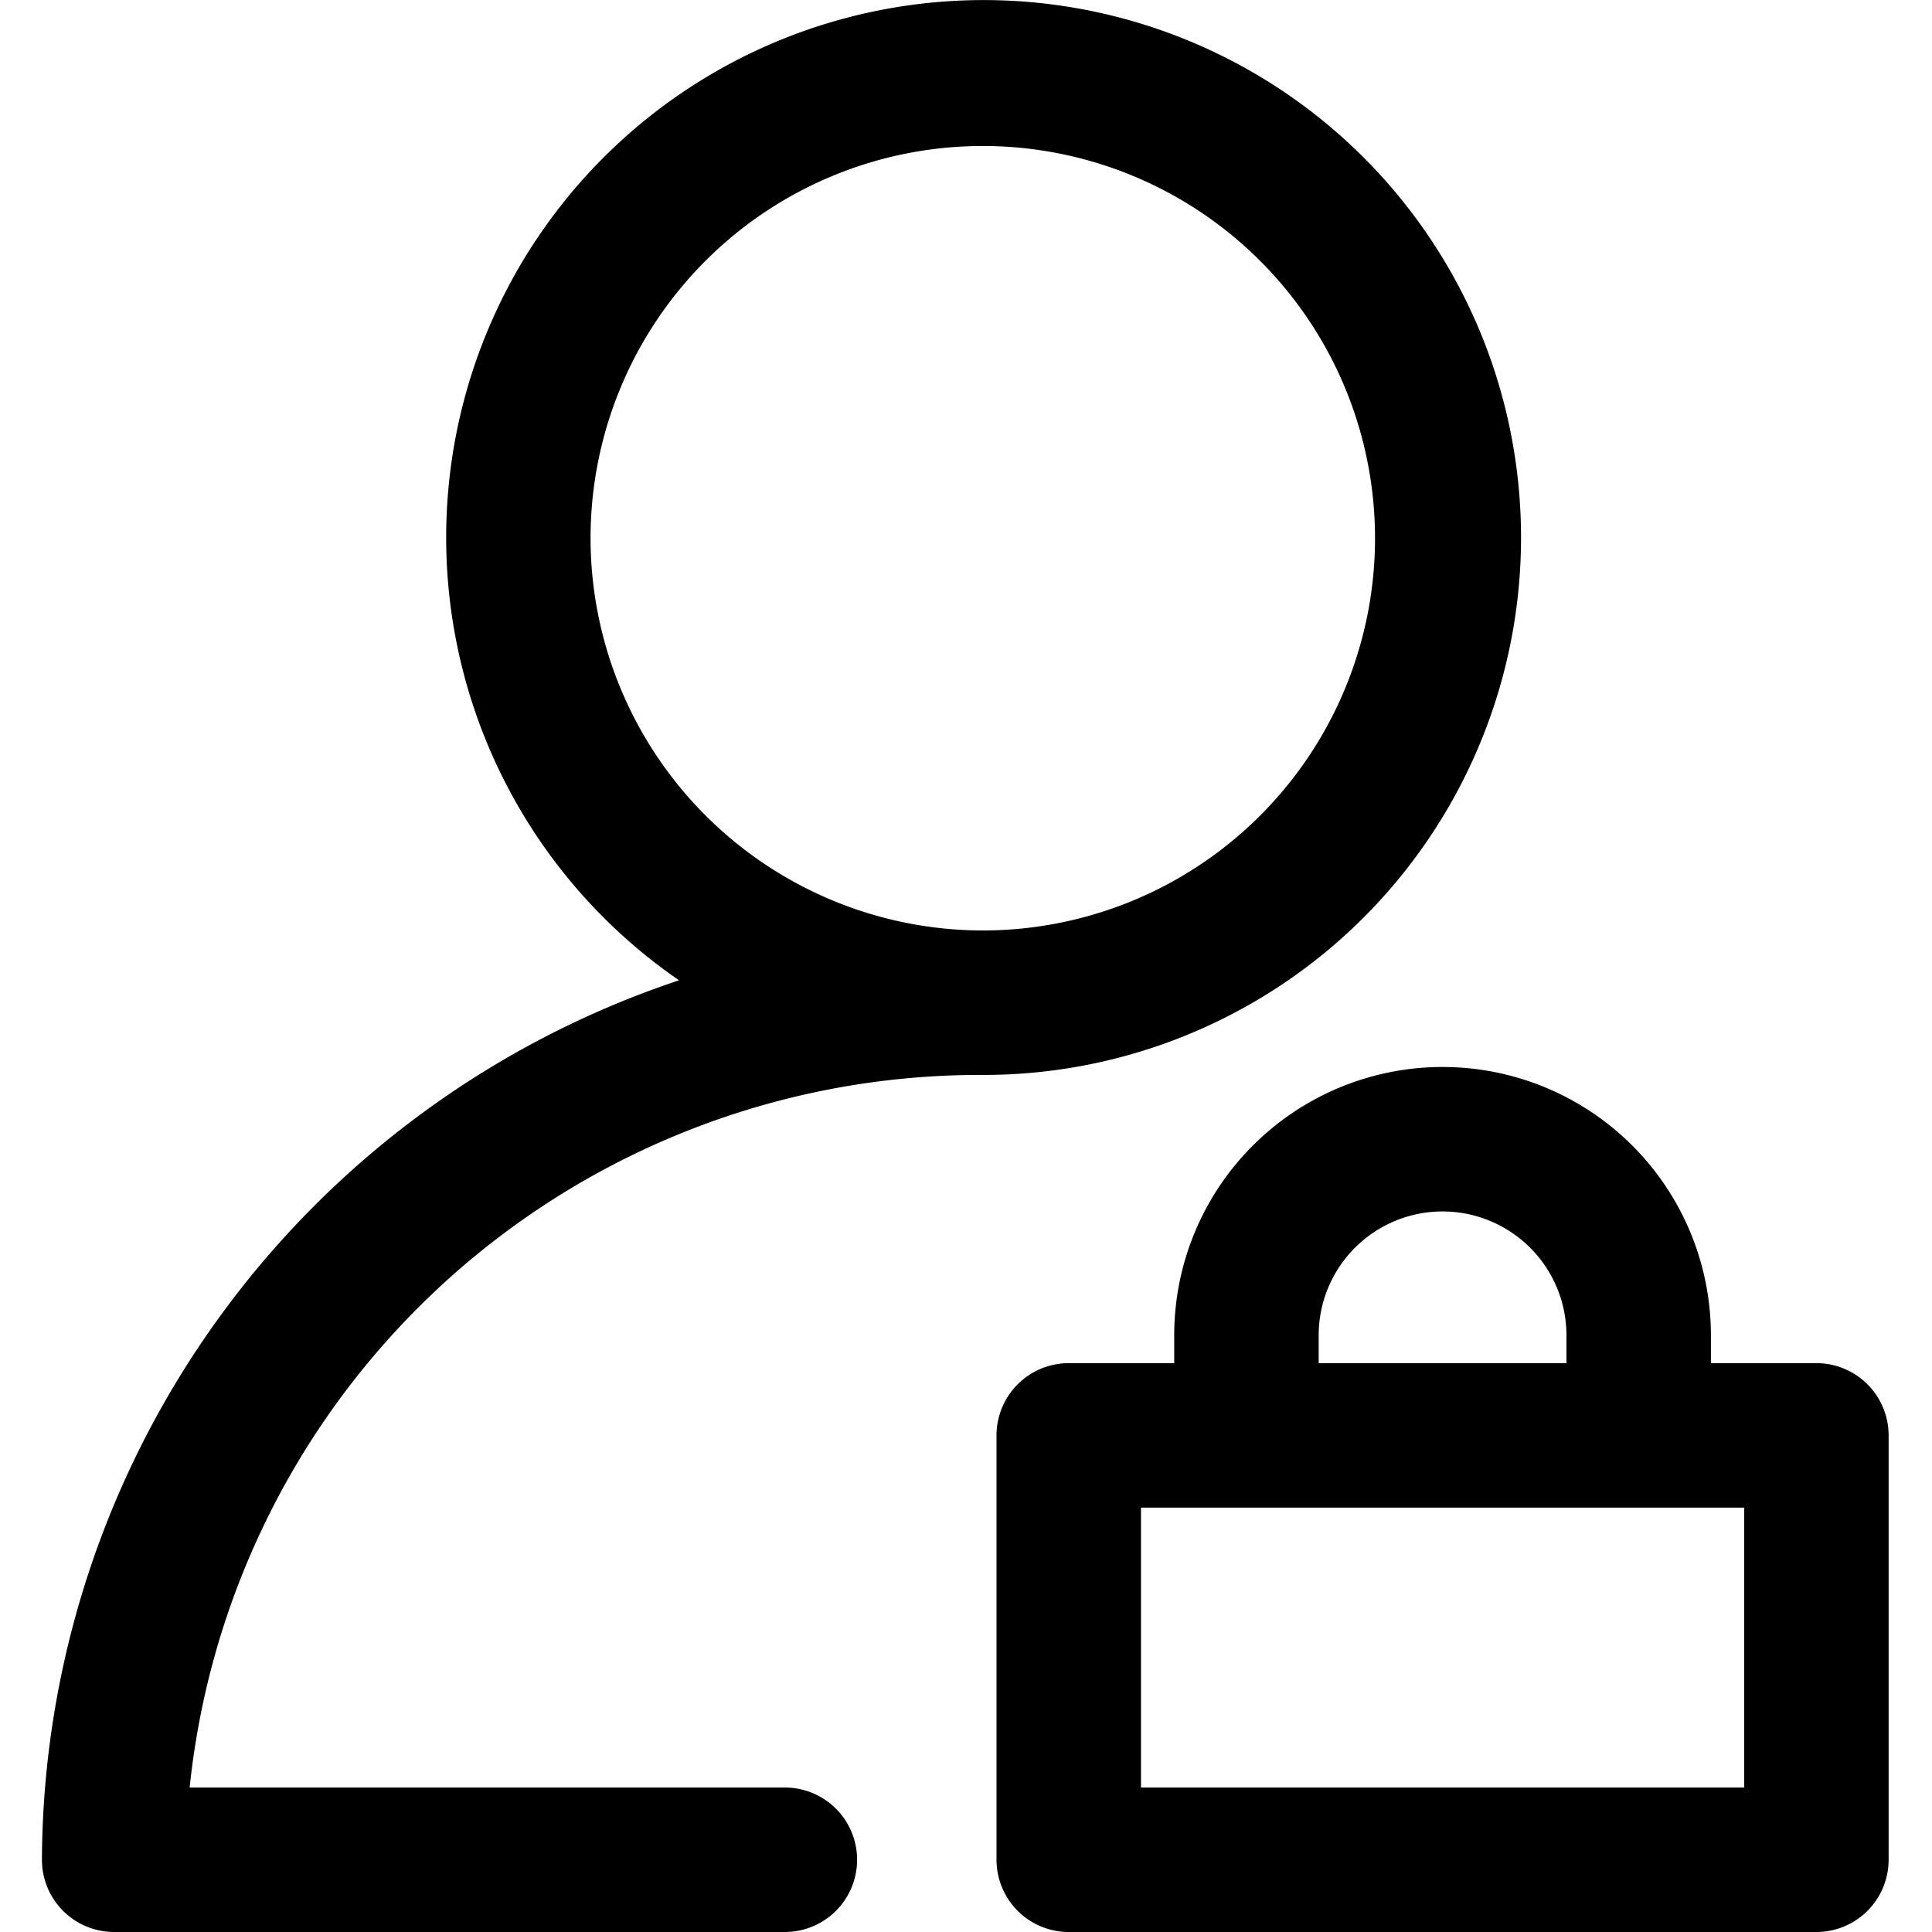 <svg t="1687678114366" class="icon" viewBox="0 0 1024 1024" version="1.1" xmlns="http://www.w3.org/2000/svg" p-id="4907" width="64" height="64"><path d="M520.898 569.737a284.848 284.848 0 1 0-160.992-50.155A493.697 493.697 0 0 0 22.223 985.714a38.286 38.286 0 0 0 38.286 38.286h355.485a38.286 38.286 0 1 0 0-76.572H100.518a421.146 421.146 0 0 1 420.38-377.691zM313.005 285.272a207.893 207.893 0 1 1 207.893 207.893 208.084 208.084 0 0 1-207.893-207.893z" p-id="4908"></path><path d="M962.718 722.498h-55.897v-14.74a142.232 142.232 0 0 0-284.465 0v14.74h-55.897a38.286 38.286 0 0 0-38.286 38.286v224.93a38.286 38.286 0 0 0 38.286 38.286h396.26a38.286 38.286 0 0 0 38.286-38.286V760.784a38.286 38.286 0 0 0-38.286-38.286z m-263.79-14.74a65.66 65.66 0 0 1 131.321 0v14.74h-131.321z m225.504 239.67h-319.688V799.07h319.688z" p-id="4909"></path></svg>
